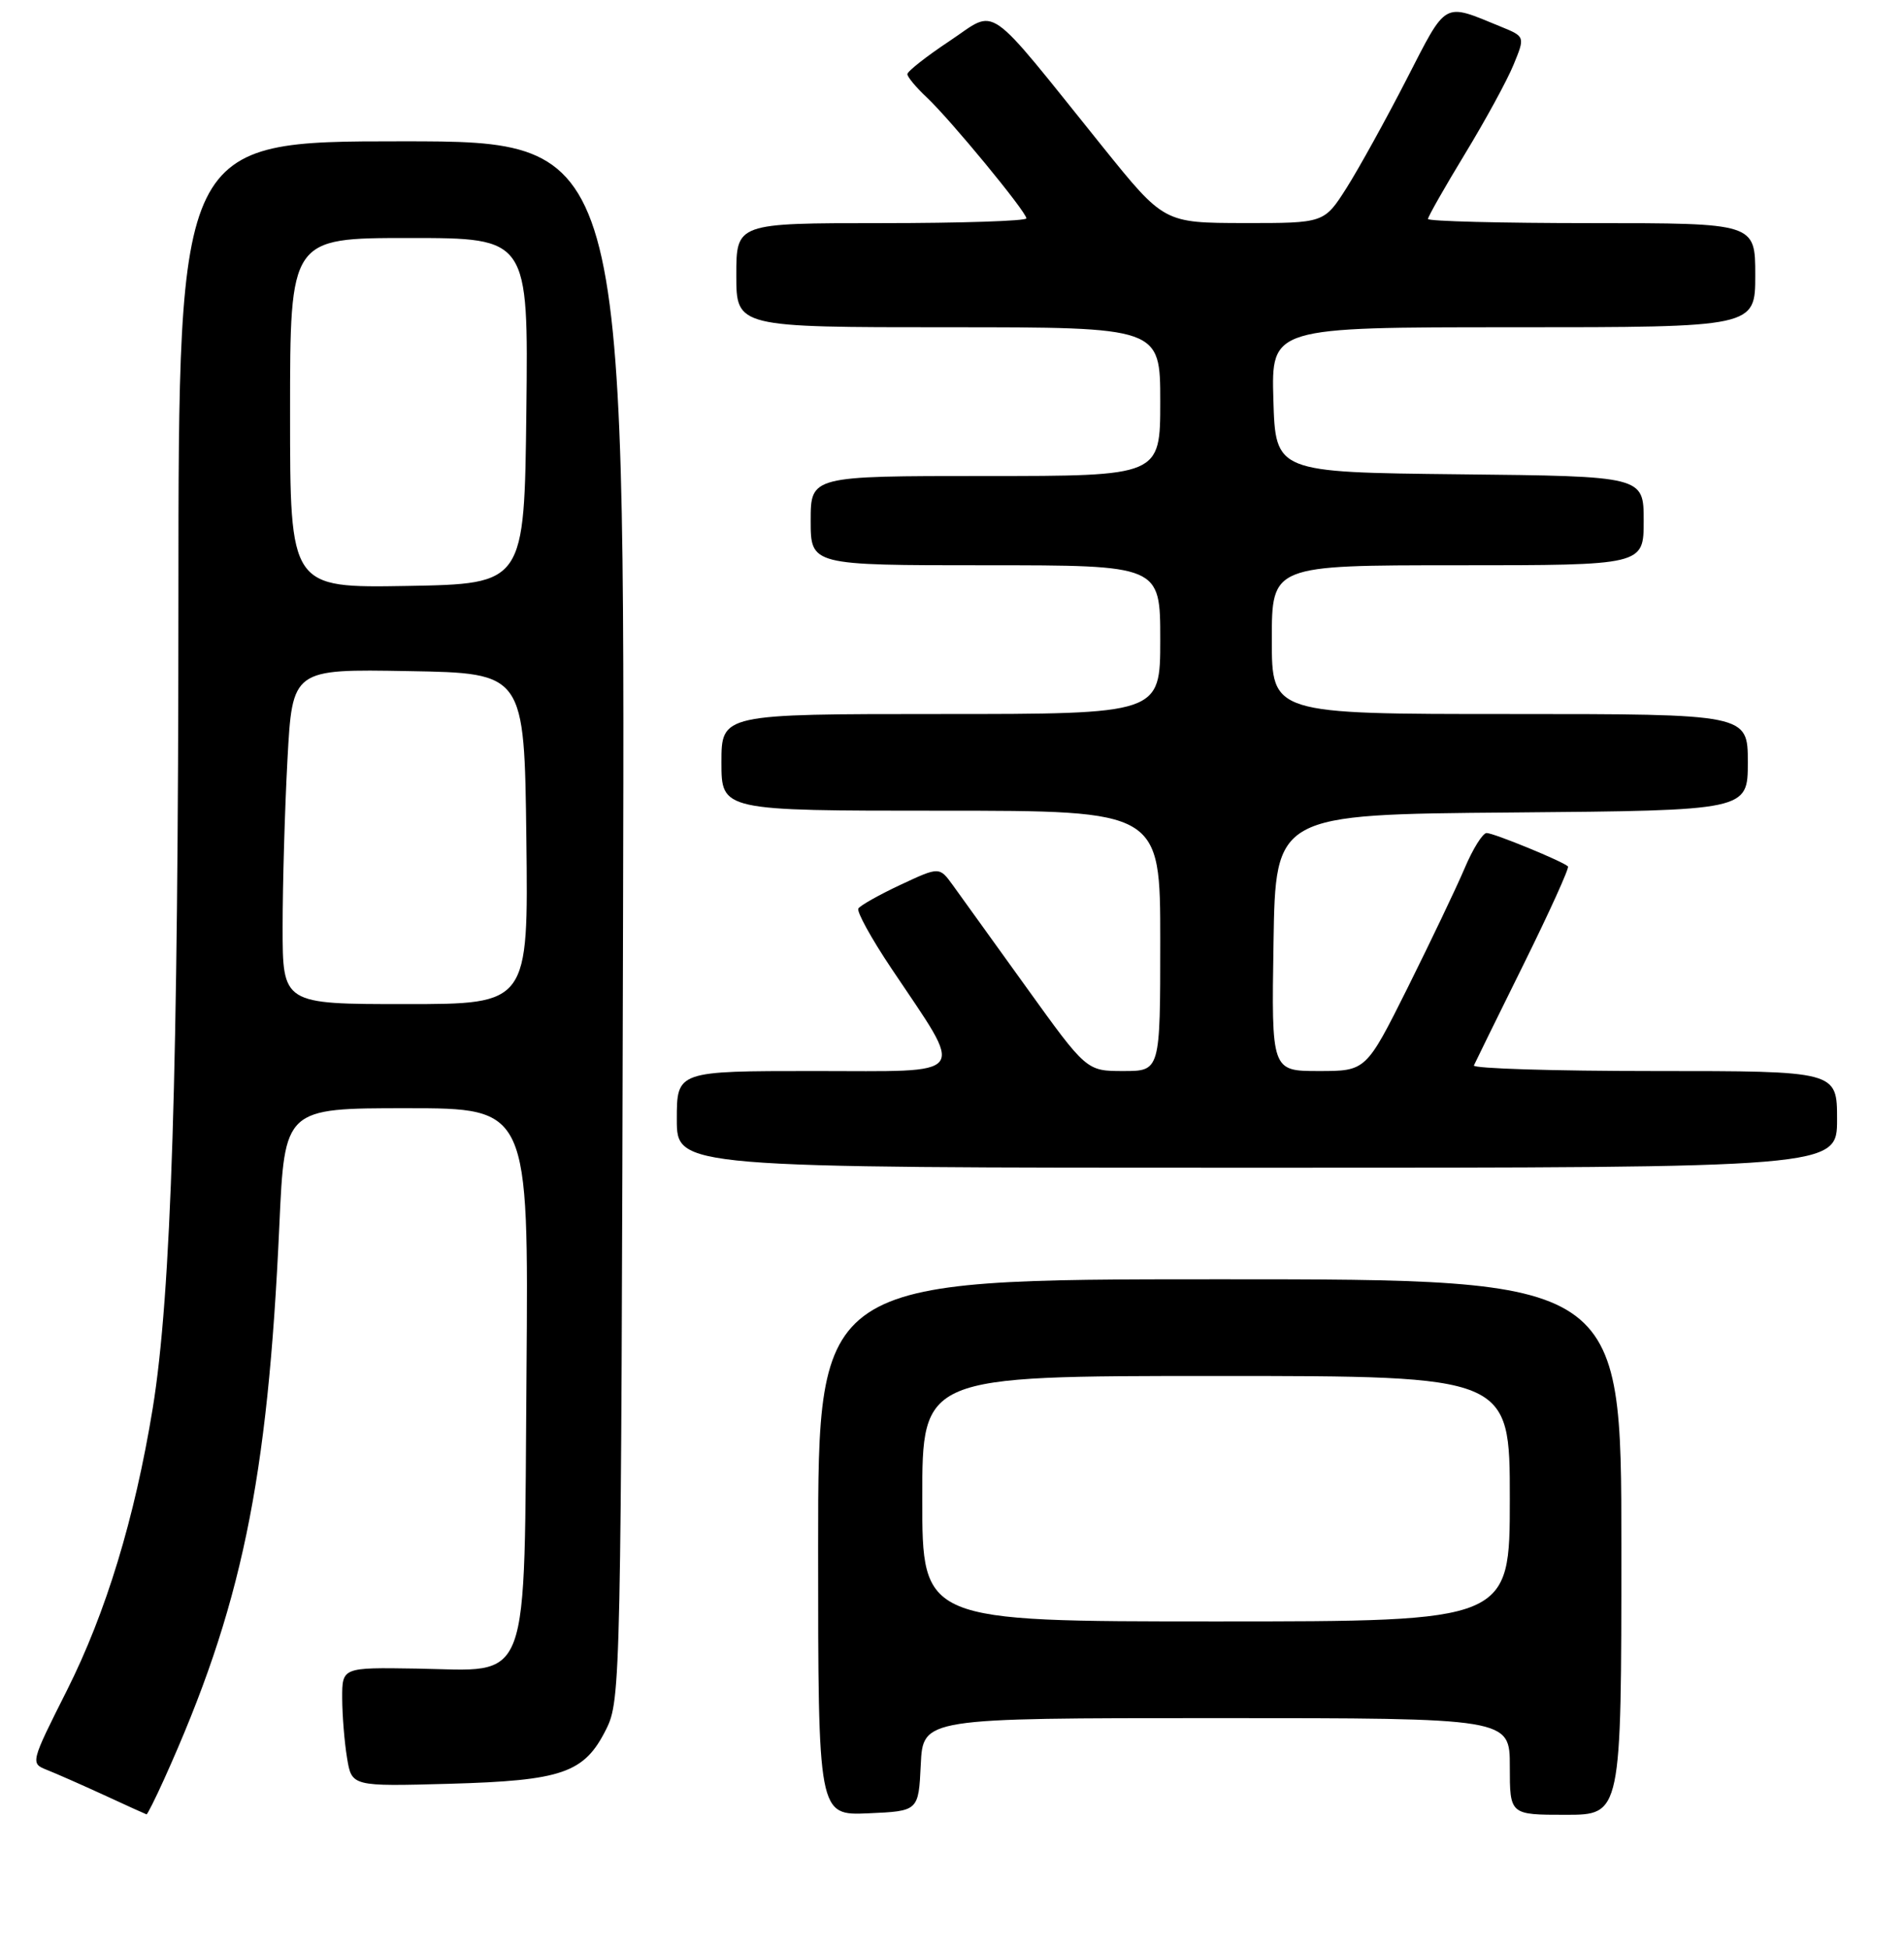<?xml version="1.0" encoding="UTF-8" standalone="no"?>
<!DOCTYPE svg PUBLIC "-//W3C//DTD SVG 1.1//EN" "http://www.w3.org/Graphics/SVG/1.1/DTD/svg11.dtd" >
<svg xmlns="http://www.w3.org/2000/svg" xmlns:xlink="http://www.w3.org/1999/xlink" version="1.1" viewBox="0 0 256 262">
 <g >
 <path fill="currentColor"
d=" M 22.05 239.25 C 32.47 216.18 36.00 199.22 37.56 164.75 C 38.27 149.00 38.27 149.00 54.67 149.00 C 71.07 149.00 71.07 149.00 70.79 184.47 C 70.44 227.63 71.57 224.59 55.97 224.34 C 46.00 224.18 46.00 224.18 46.01 228.34 C 46.02 230.63 46.31 234.23 46.66 236.34 C 47.29 240.19 47.29 240.19 60.40 239.83 C 75.63 239.40 78.56 238.39 81.50 232.50 C 83.46 228.59 83.51 226.22 83.77 123.75 C 84.04 19.00 84.04 19.00 54.02 19.00 C 24.00 19.00 24.00 19.00 23.99 80.25 C 23.97 144.30 23.03 174.03 20.53 189.37 C 18.11 204.15 14.25 216.83 8.99 227.29 C 4.11 236.98 4.09 237.08 6.28 237.95 C 7.50 238.43 10.97 239.96 14.00 241.35 C 17.02 242.75 19.59 243.91 19.70 243.94 C 19.81 243.97 20.87 241.86 22.05 239.25 Z  M 123.80 237.25 C 124.10 231.00 124.10 231.00 163.55 231.00 C 203.00 231.00 203.00 231.00 203.00 237.50 C 203.00 244.00 203.00 244.00 210.50 244.00 C 218.00 244.00 218.00 244.00 218.00 208.00 C 218.00 172.00 218.00 172.00 164.00 172.00 C 110.00 172.00 110.00 172.00 110.00 208.05 C 110.00 244.09 110.00 244.09 116.75 243.80 C 123.50 243.50 123.50 243.50 123.80 237.25 Z  M 247.00 150.50 C 247.00 144.00 247.00 144.00 222.42 144.00 C 208.90 144.00 197.98 143.66 198.17 143.25 C 198.35 142.84 201.35 136.73 204.84 129.68 C 208.33 122.62 211.02 116.69 210.82 116.49 C 210.15 115.82 200.85 112.00 199.88 112.00 C 199.36 112.00 198.02 114.14 196.92 116.75 C 195.81 119.36 192.37 126.56 189.29 132.75 C 183.67 144.00 183.67 144.00 177.31 144.00 C 170.95 144.00 170.95 144.00 171.23 126.75 C 171.50 109.50 171.50 109.50 203.25 109.24 C 235.00 108.97 235.00 108.97 235.00 102.49 C 235.00 96.00 235.00 96.00 203.00 96.00 C 171.00 96.00 171.00 96.00 171.00 86.00 C 171.00 76.00 171.00 76.00 196.00 76.00 C 221.00 76.00 221.00 76.00 221.00 70.02 C 221.00 64.03 221.00 64.03 196.25 63.77 C 171.50 63.50 171.50 63.50 171.21 53.75 C 170.93 44.00 170.93 44.00 203.46 44.00 C 236.00 44.00 236.00 44.00 236.00 37.00 C 236.00 30.00 236.00 30.00 214.00 30.00 C 201.90 30.00 192.00 29.75 192.00 29.44 C 192.00 29.12 194.24 25.19 196.97 20.69 C 199.71 16.18 202.65 10.80 203.50 8.71 C 205.06 4.92 205.06 4.92 201.78 3.58 C 193.94 0.37 194.60 0.00 189.10 10.70 C 186.33 16.09 182.71 22.64 181.06 25.25 C 178.04 30.00 178.04 30.00 167.27 29.99 C 156.50 29.97 156.50 29.97 148.26 19.74 C 132.17 -0.25 134.22 1.17 127.69 5.50 C 124.56 7.58 122.00 9.59 122.00 9.97 C 122.00 10.34 123.16 11.74 124.59 13.08 C 127.76 16.05 138.00 28.48 138.00 29.36 C 138.00 29.71 129.22 30.00 118.50 30.00 C 99.00 30.00 99.00 30.00 99.00 37.00 C 99.00 44.00 99.00 44.00 127.50 44.00 C 156.00 44.00 156.00 44.00 156.00 54.00 C 156.00 64.00 156.00 64.00 132.50 64.00 C 109.00 64.00 109.00 64.00 109.00 70.00 C 109.00 76.00 109.00 76.00 132.50 76.00 C 156.00 76.00 156.00 76.00 156.00 86.00 C 156.00 96.00 156.00 96.00 126.50 96.00 C 97.00 96.00 97.00 96.00 97.00 102.50 C 97.00 109.00 97.00 109.00 126.50 109.00 C 156.00 109.00 156.00 109.00 156.00 126.50 C 156.00 144.00 156.00 144.00 151.05 144.00 C 146.09 144.00 146.09 144.00 138.00 132.75 C 133.55 126.56 129.10 120.38 128.11 119.01 C 126.30 116.52 126.30 116.52 121.08 118.96 C 118.22 120.30 115.66 121.74 115.41 122.15 C 115.16 122.55 117.15 126.18 119.84 130.19 C 129.83 145.13 130.67 144.00 109.53 144.00 C 91.00 144.00 91.00 144.00 91.00 150.50 C 91.00 157.00 91.00 157.00 169.00 157.00 C 247.00 157.00 247.00 157.00 247.00 150.50 Z  M 38.00 124.66 C 38.00 118.97 38.29 108.83 38.65 102.13 C 39.31 89.95 39.31 89.95 54.90 90.23 C 70.50 90.50 70.50 90.50 70.77 112.75 C 71.04 135.00 71.04 135.00 54.52 135.00 C 38.00 135.00 38.00 135.00 38.00 124.66 Z  M 39.00 55.53 C 39.00 32.00 39.00 32.00 55.02 32.00 C 71.04 32.00 71.04 32.00 70.77 55.25 C 70.50 78.50 70.50 78.50 54.75 78.78 C 39.00 79.05 39.00 79.05 39.00 55.53 Z  M 124.00 201.50 C 124.00 185.00 124.00 185.00 163.50 185.00 C 203.00 185.00 203.00 185.00 203.00 201.50 C 203.00 218.00 203.00 218.00 163.50 218.00 C 124.00 218.00 124.00 218.00 124.00 201.50 Z "/>
</g>
</svg>